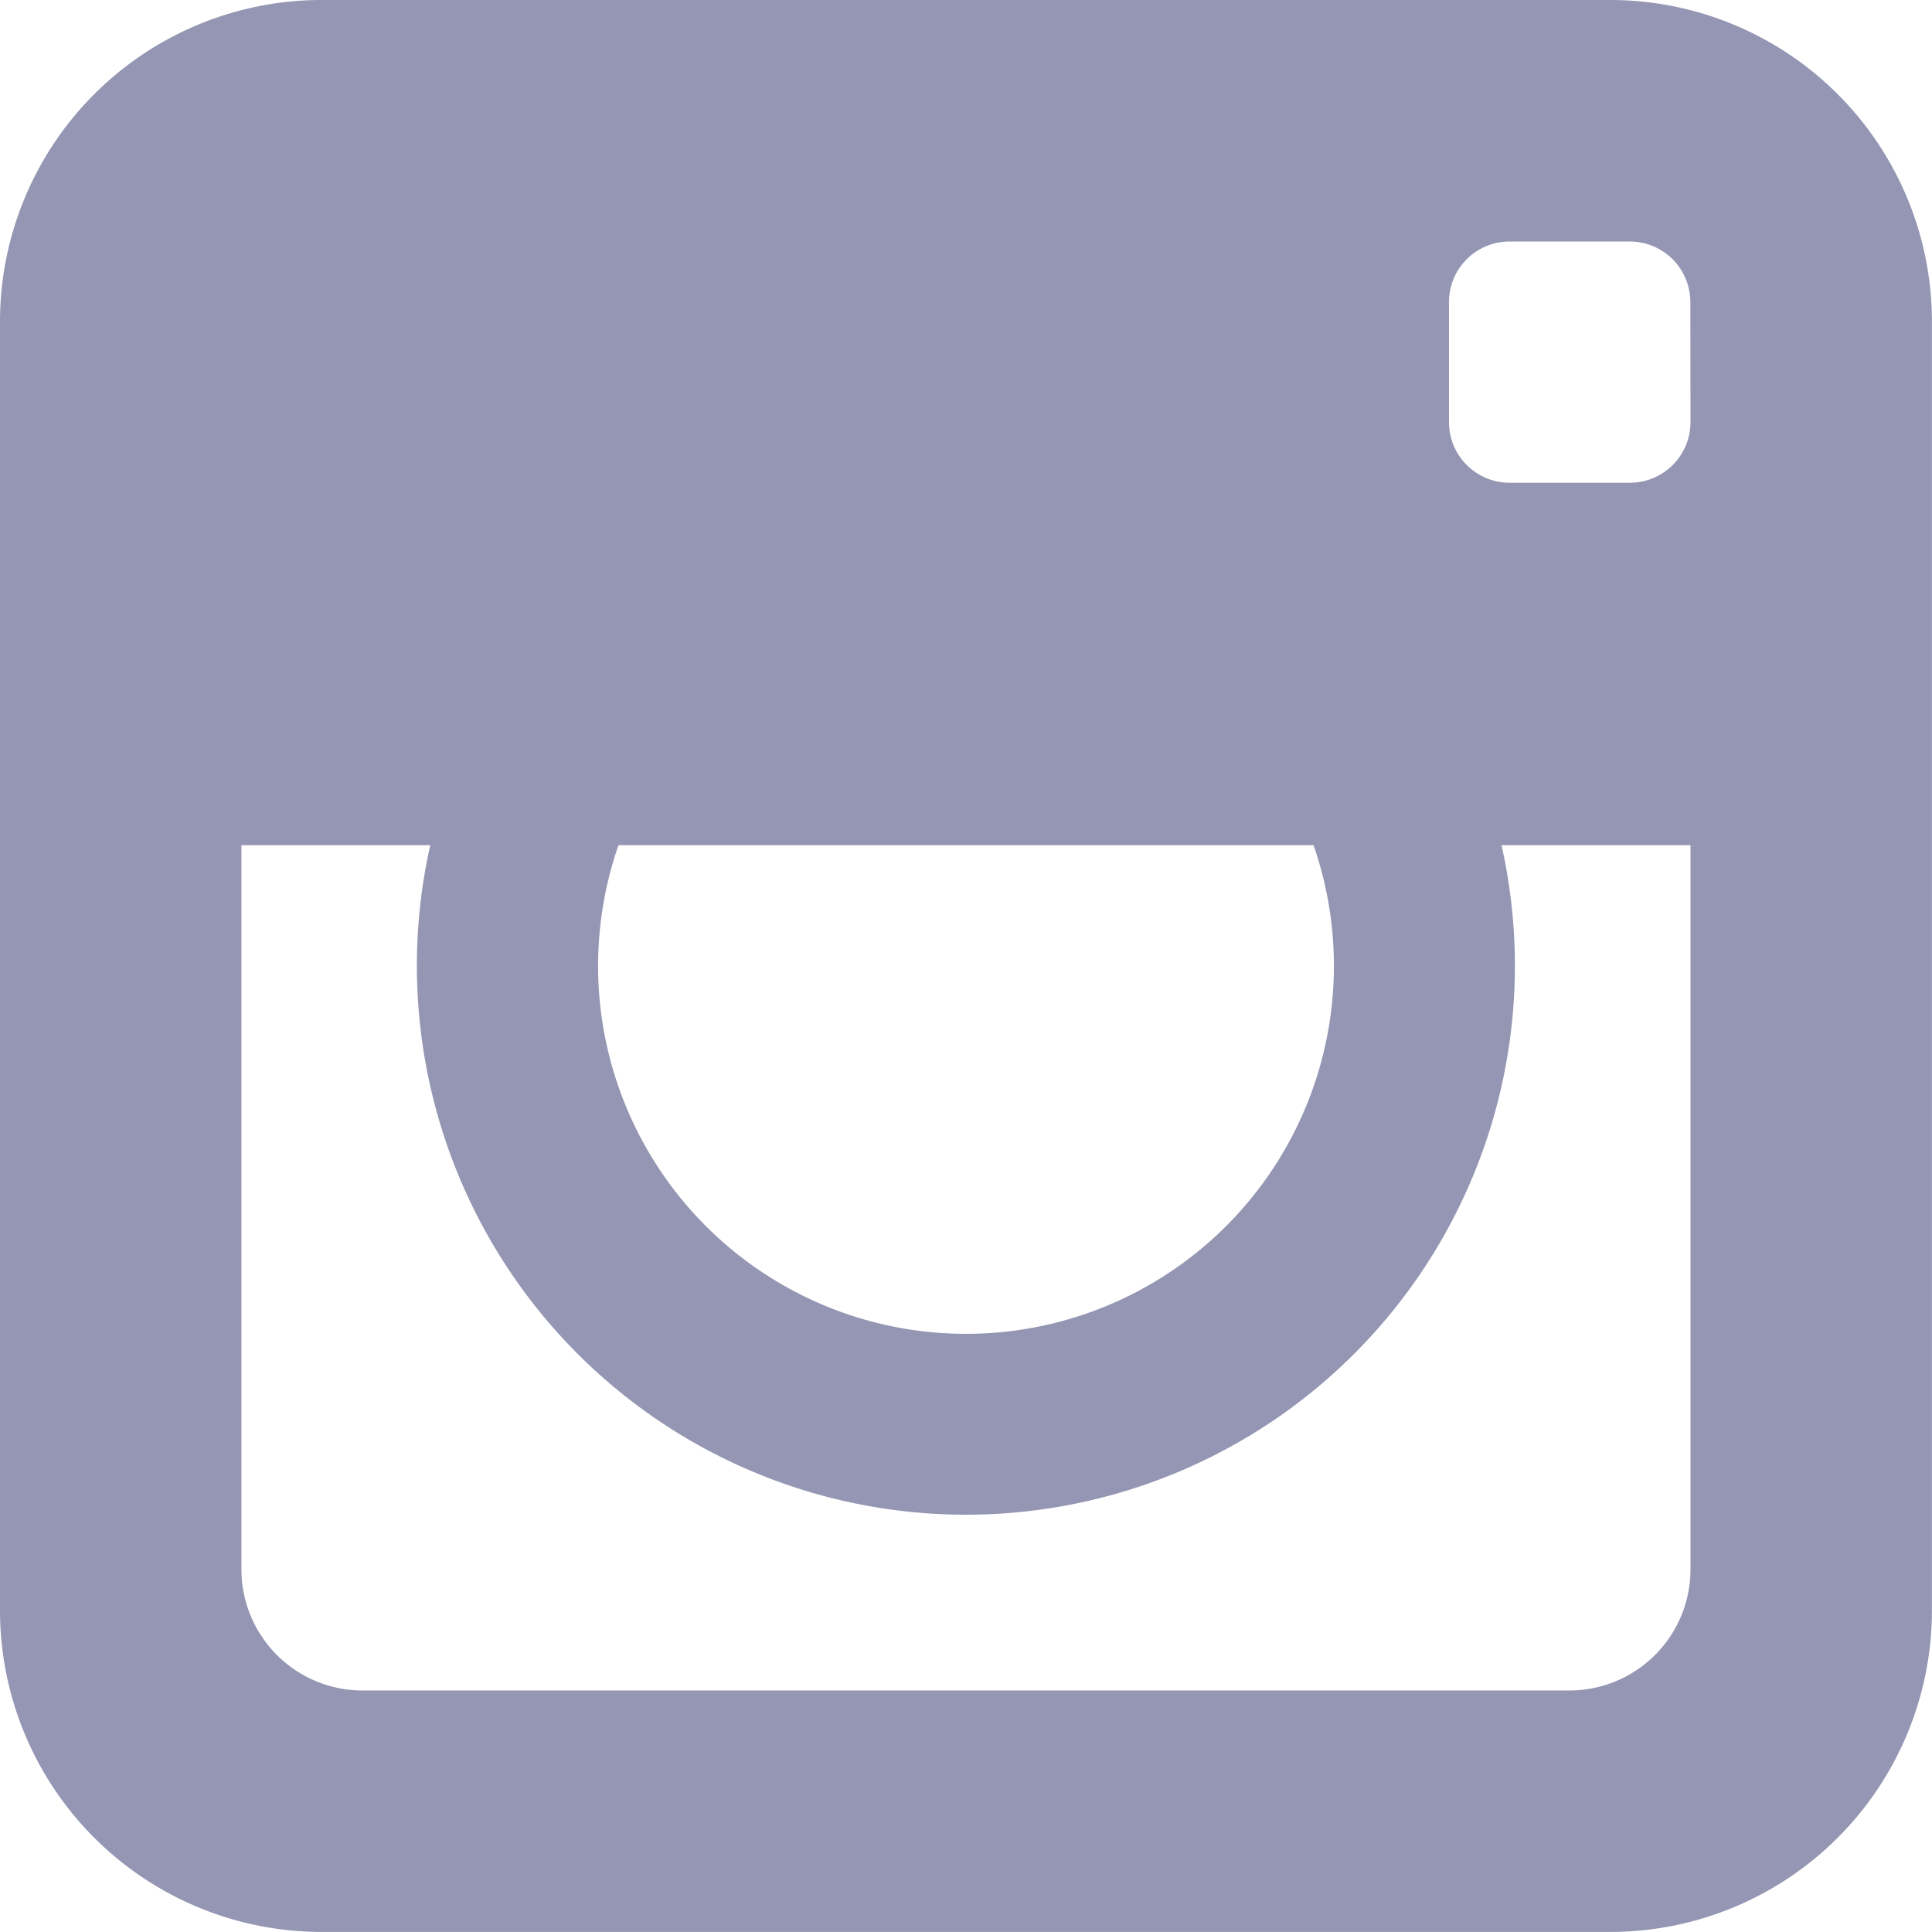 <svg xmlns="http://www.w3.org/2000/svg" width="26.703" height="26.702" viewBox="0 0 26.703 26.702">
  <path id="Icon_metro-instagram" data-name="Icon metro-instagram" d="M24.84,1.928H7A4.446,4.446,0,0,0,2.571,6.361V24.2A4.446,4.446,0,0,0,7,28.63H24.84A4.446,4.446,0,0,0,29.273,24.2V6.361A4.446,4.446,0,0,0,24.84,1.928ZM11.119,13.61h9.607a5.085,5.085,0,1,1-9.607,0Zm14.817,0V23.624a1.674,1.674,0,0,1-1.669,1.669H7.577a1.674,1.674,0,0,1-1.669-1.669V13.61h2.61a7.588,7.588,0,1,0,14.806,0h2.61Zm0-5.842A.837.837,0,0,1,25.1,8.6H23.432a.837.837,0,0,1-.834-.834V6.1a.837.837,0,0,1,.834-.834H25.1a.837.837,0,0,1,.834.834Z" transform="translate(-2.571 -1.928)" fill="#202460" opacity="0.48"/>
</svg>
